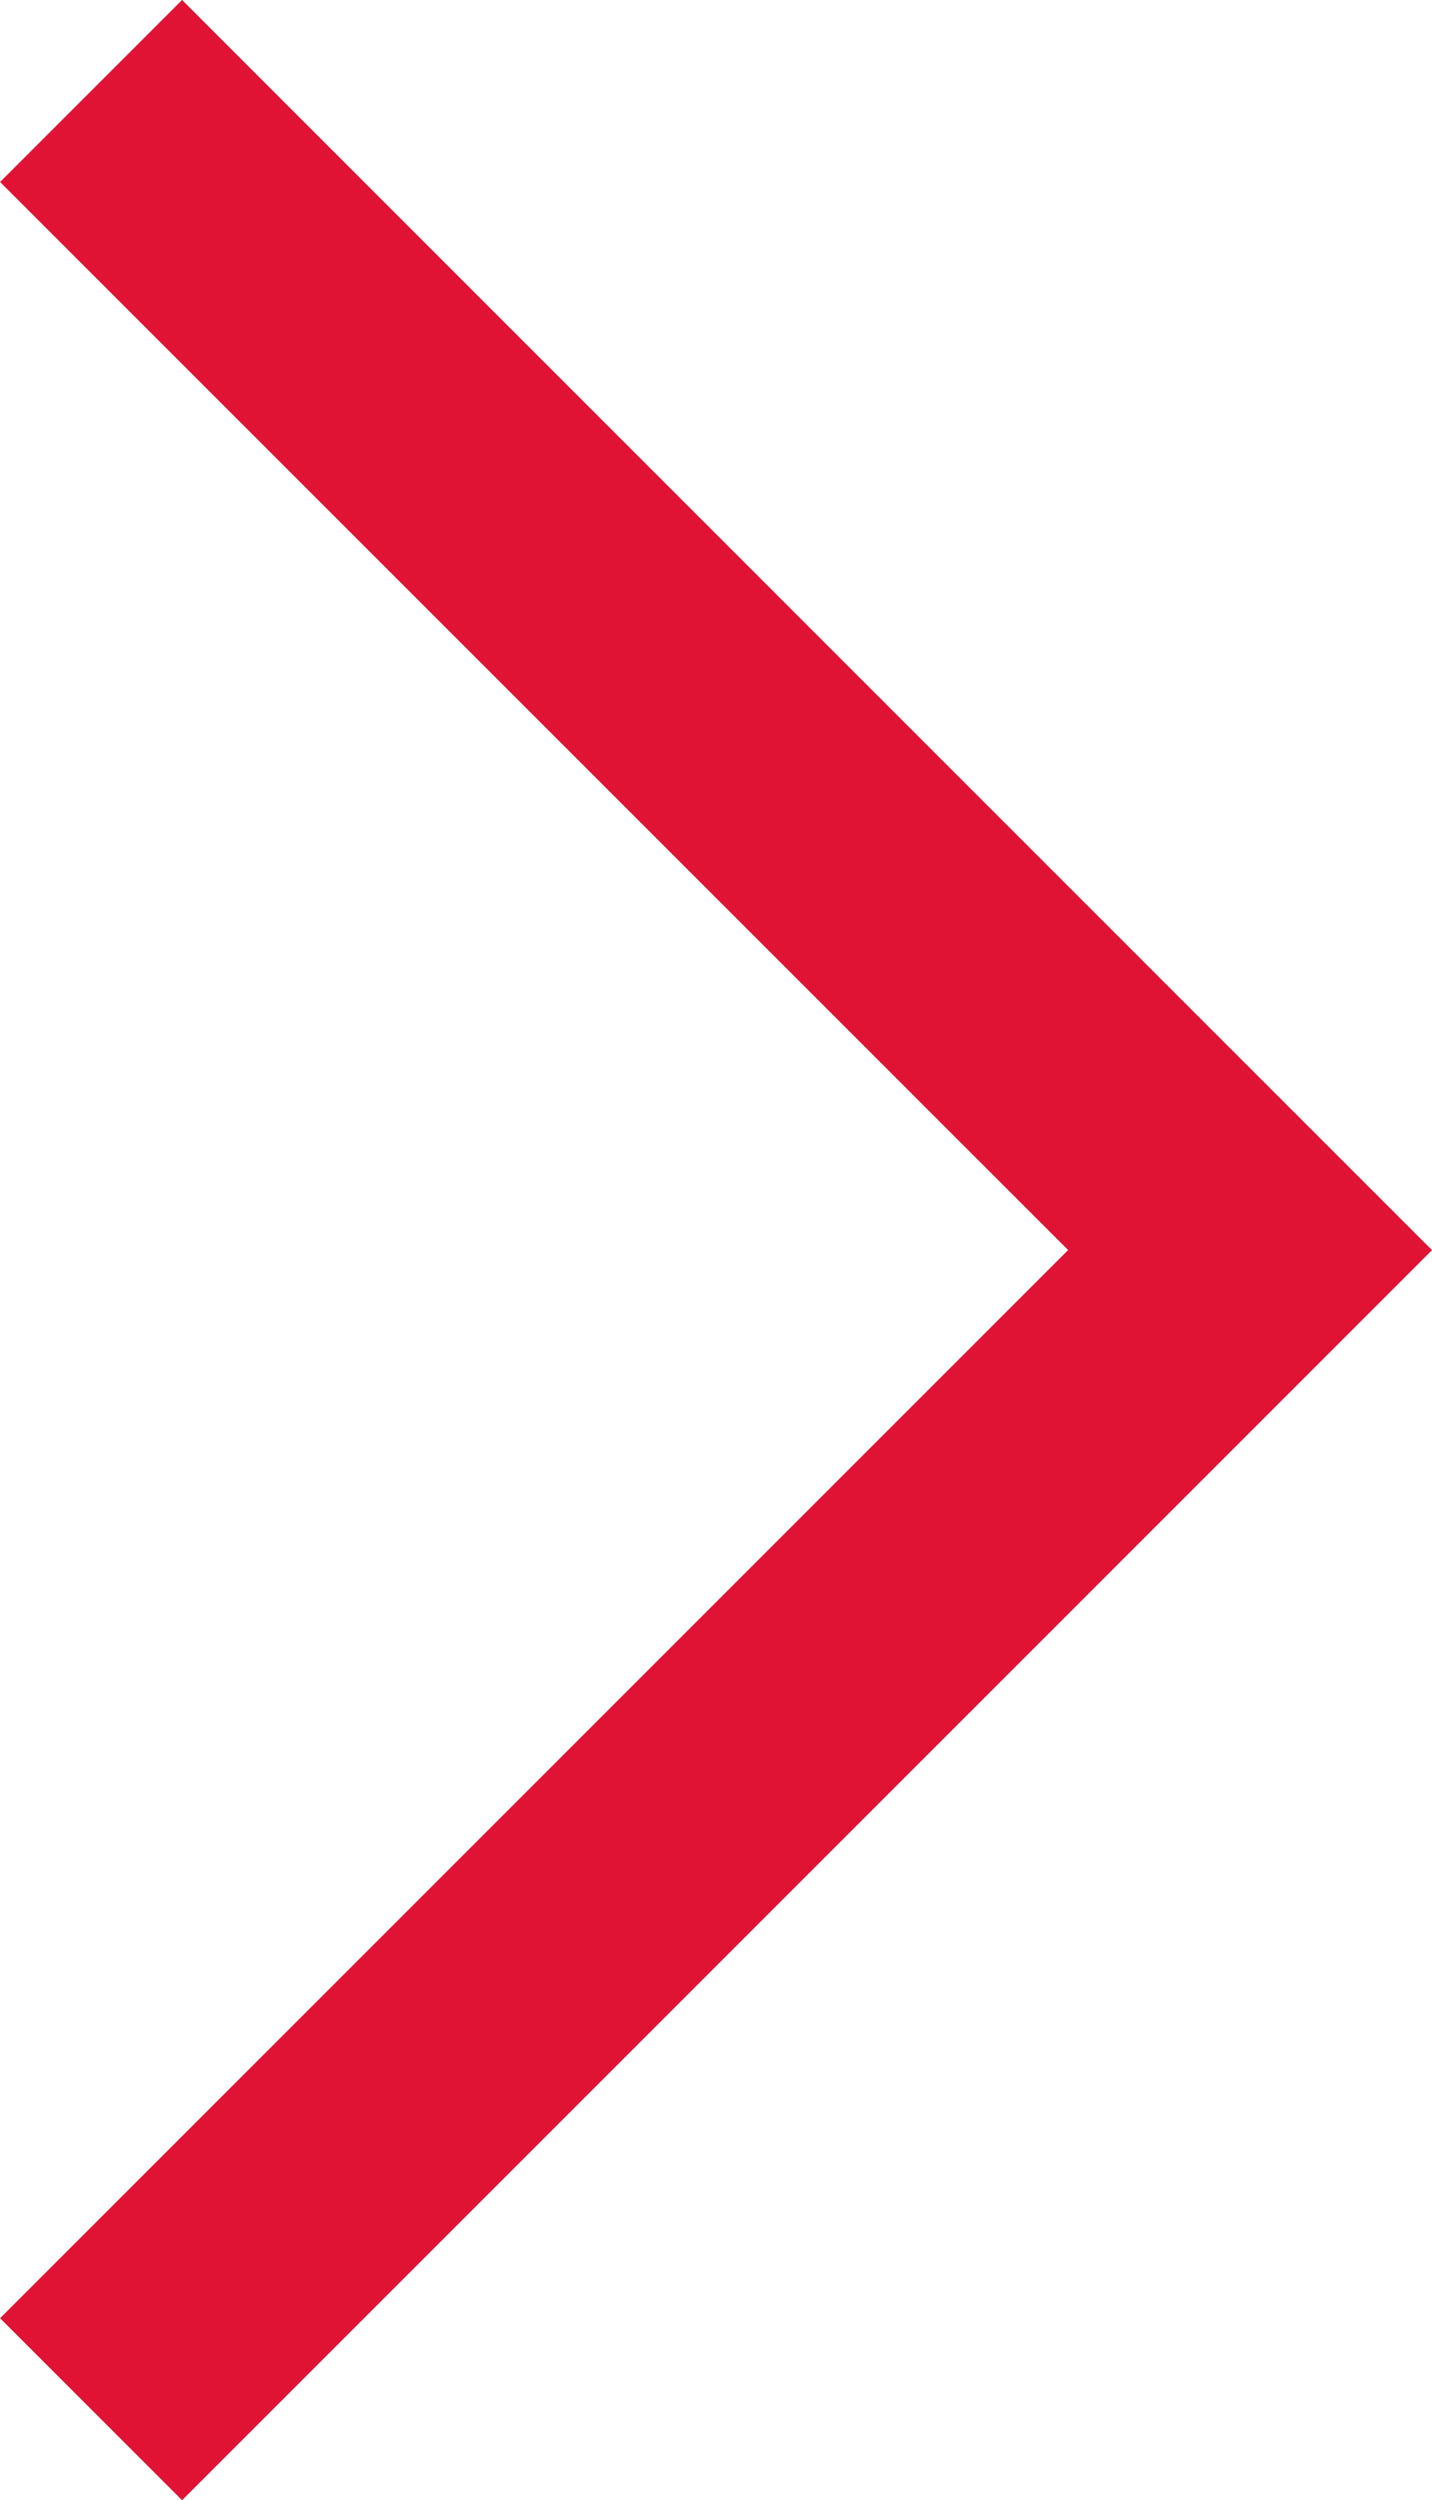 <svg xmlns="http://www.w3.org/2000/svg" width="23.625" height="41.243" viewBox="0 0 23.625 41.243">
  <path id="right-arrow" d="M15.027,0l-.881.881L31.766,18.5,14.146,36.12l.881.881,18.5-18.5Z" transform="translate(-12.023 2.121)" fill="#e01335" stroke="#e01335" stroke-width="3"/>
</svg>
